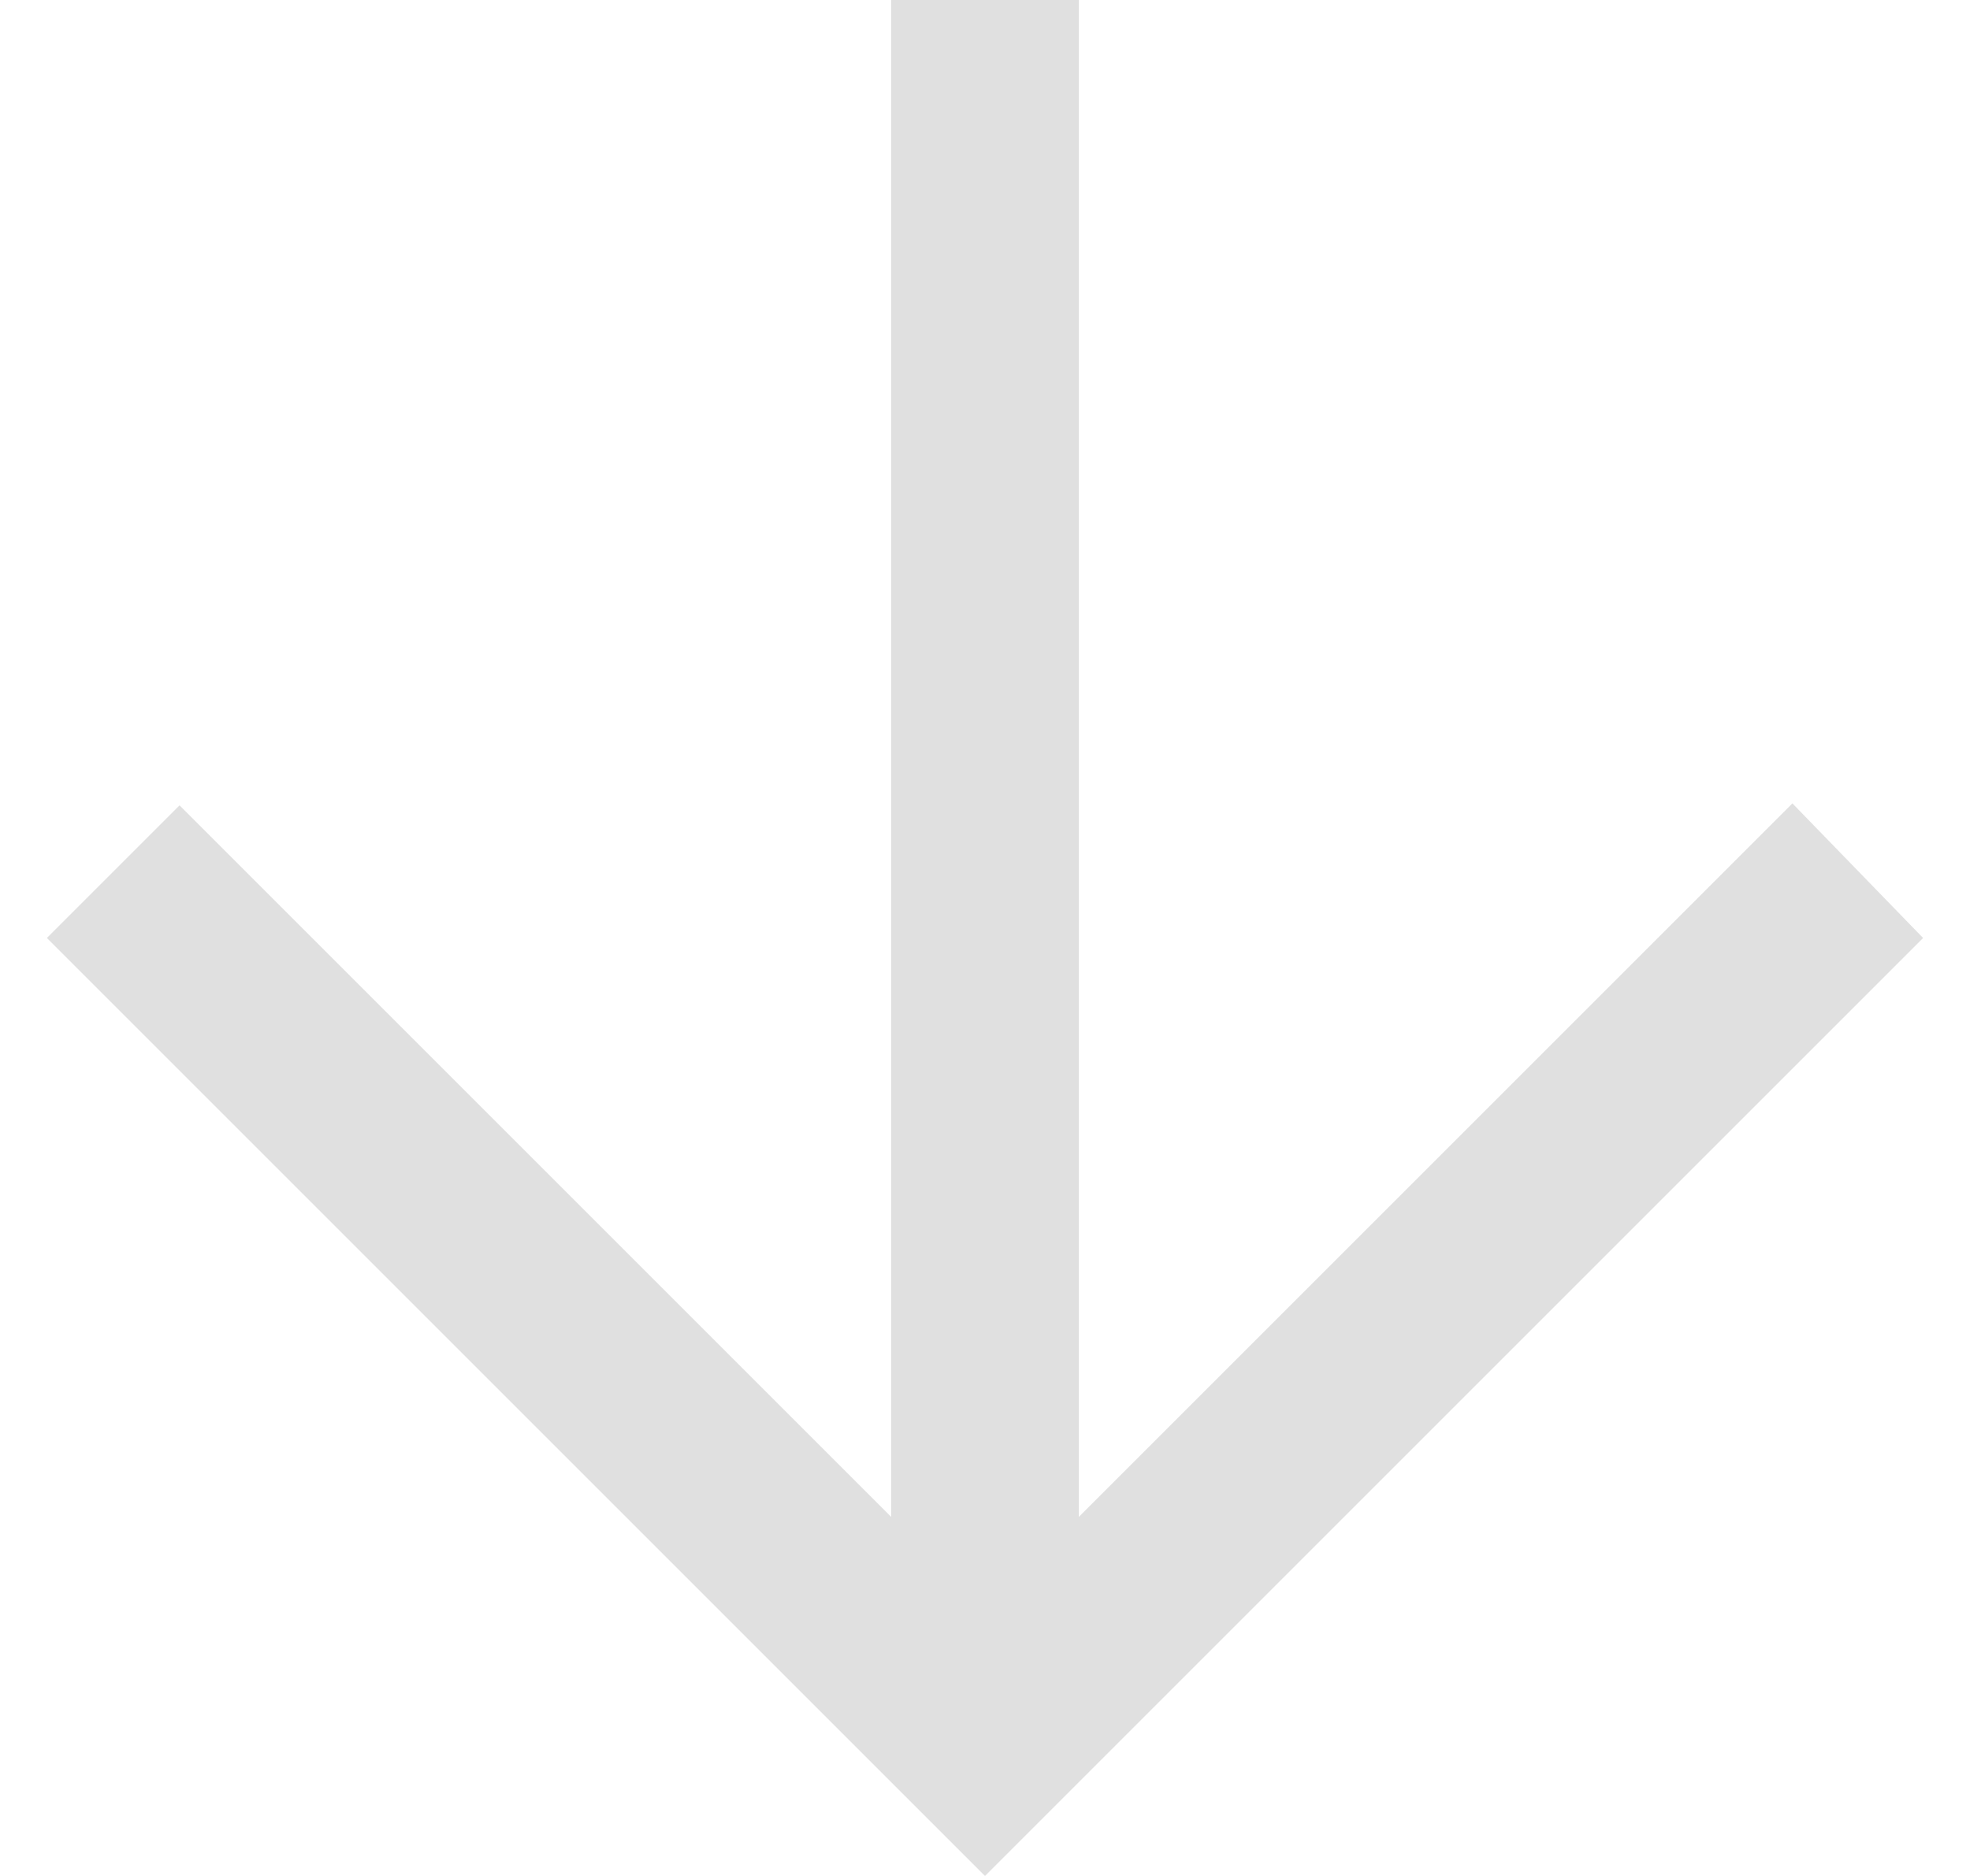 <svg width="42" height="40" viewBox="0 0 42 40" fill="none" xmlns="http://www.w3.org/2000/svg">
<path fill-rule="evenodd" clip-rule="evenodd" d="M41 20L38.214 17.13L23 32.344V0H19V32.344L3.828 17.172L1 20C8.322 27.322 13.992 32.992 21 40L41 20Z" fill="#E0E0E0"/>
</svg>
